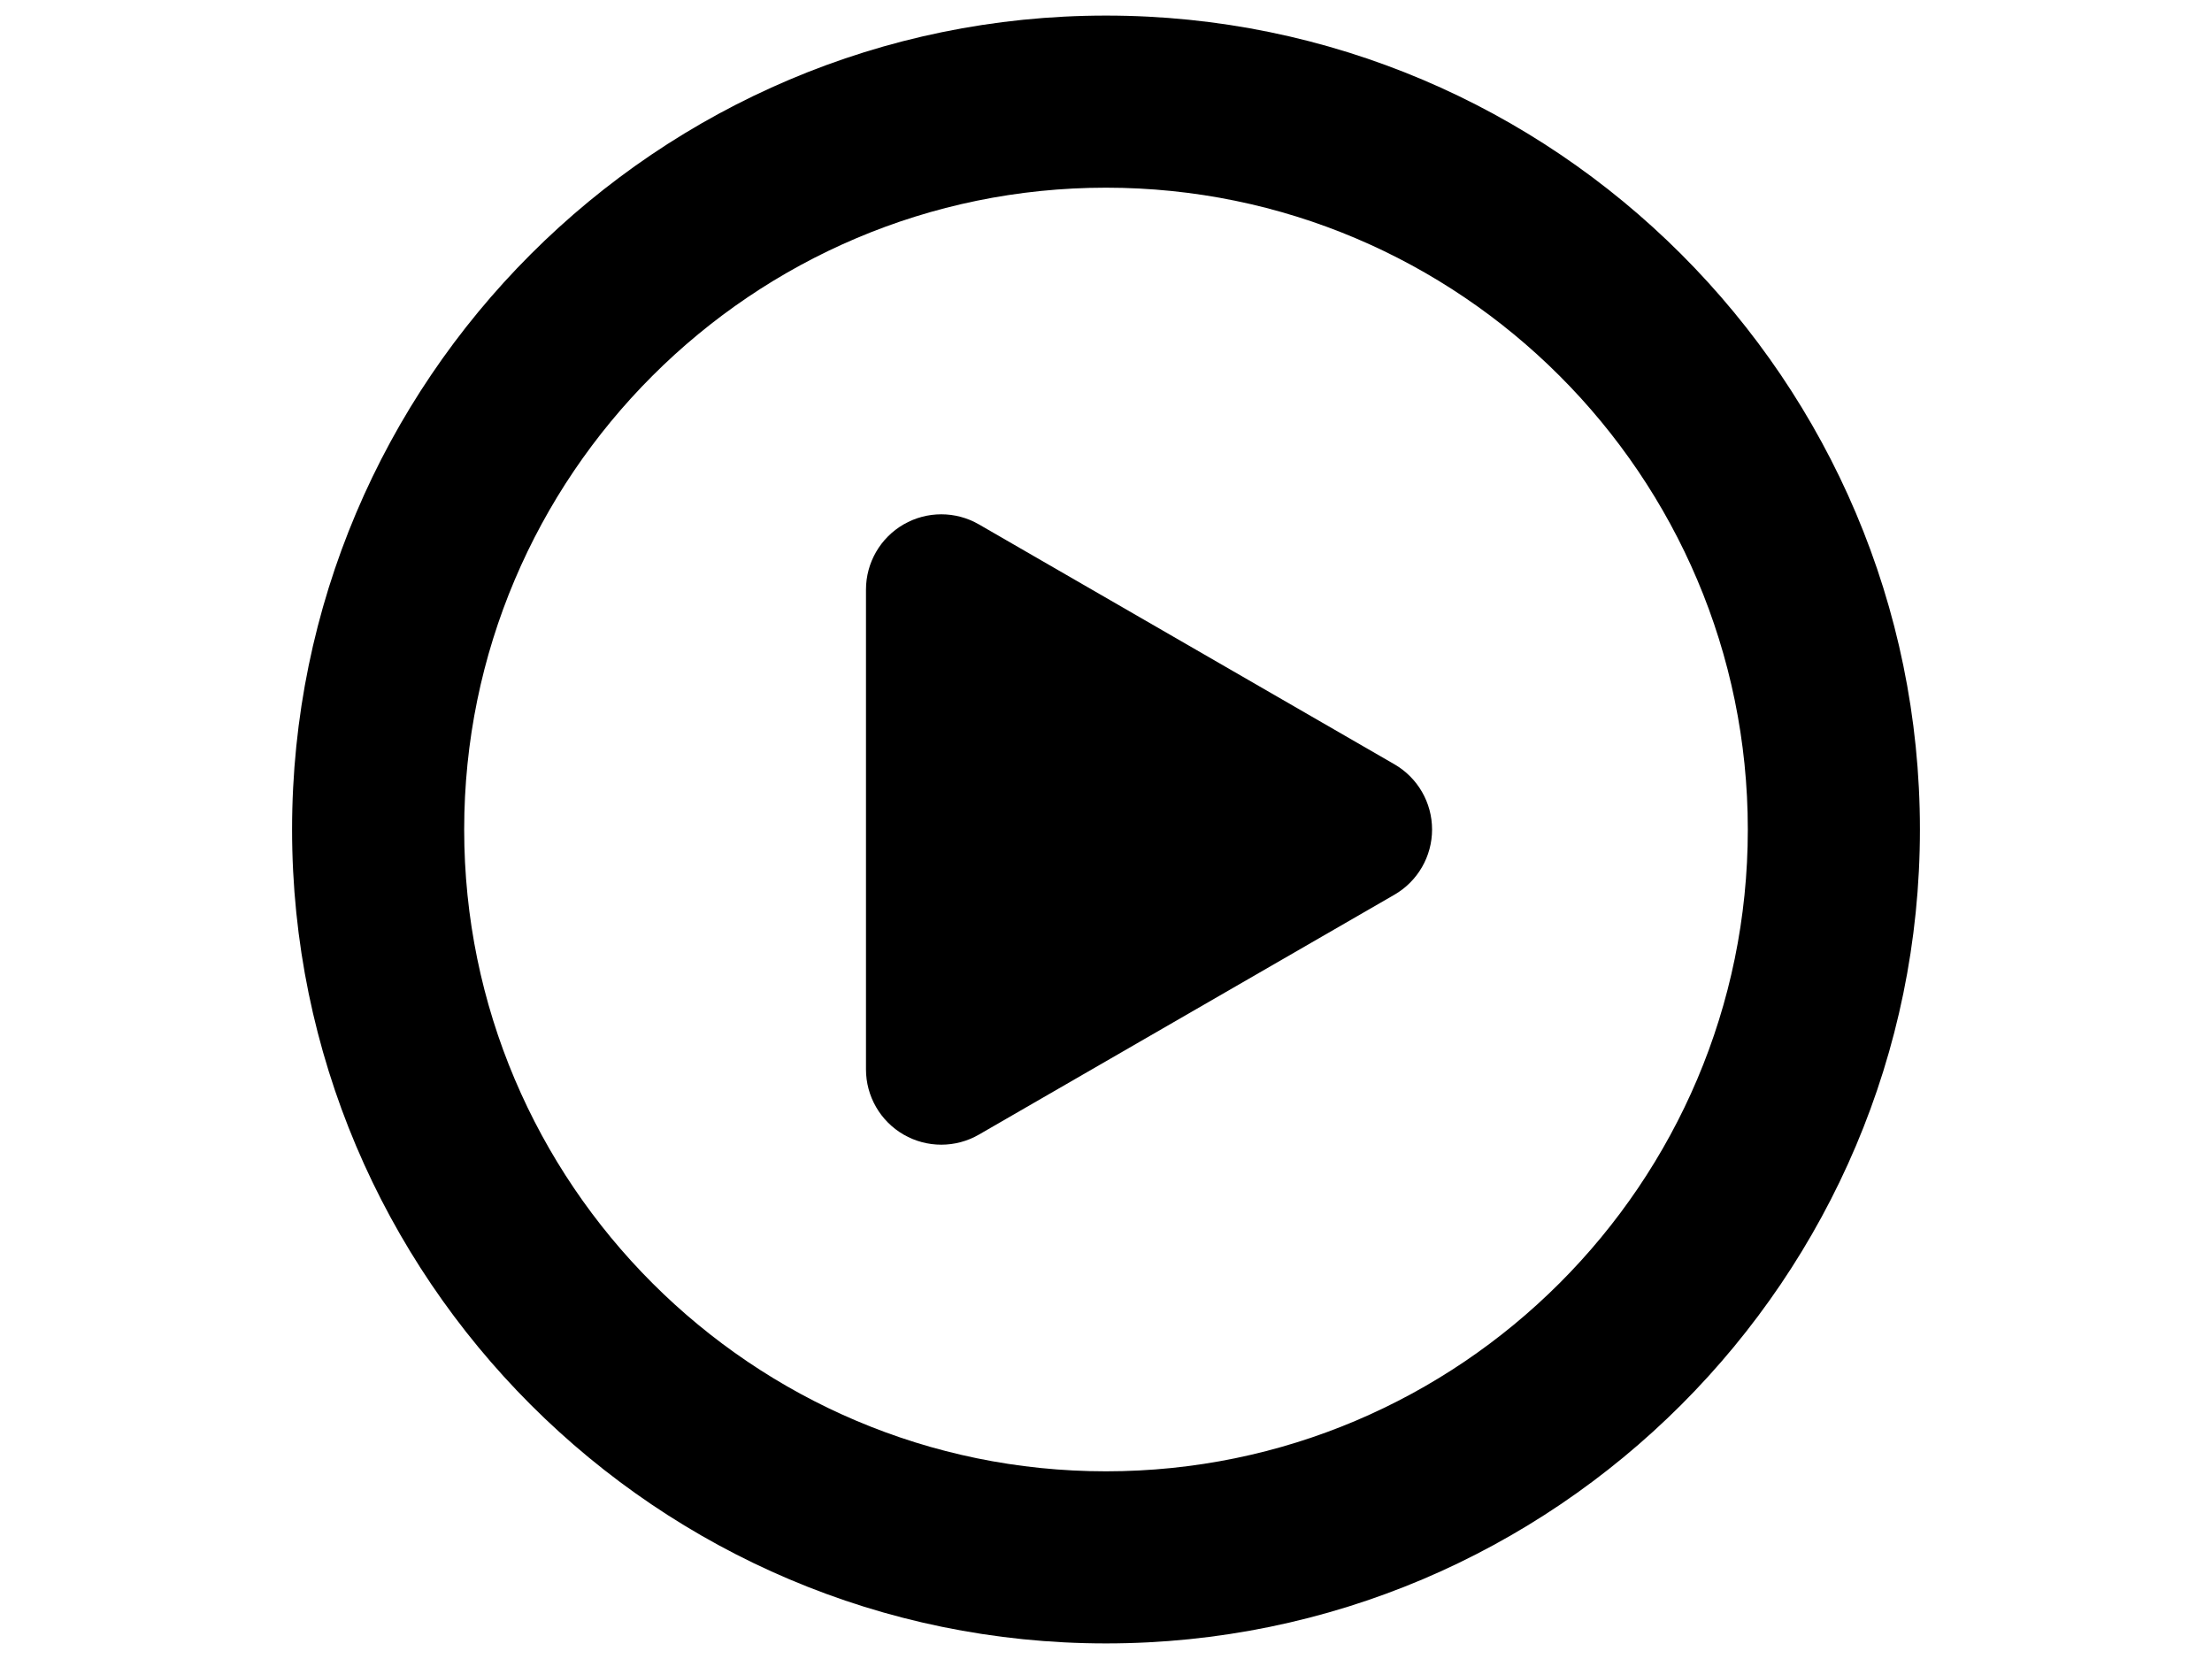 <?xml version="1.0" encoding="utf-8"?>
<!-- Generator: Adobe Illustrator 17.0.2, SVG Export Plug-In . SVG Version: 6.00 Build 0)  -->
<!DOCTYPE svg PUBLIC "-//W3C//DTD SVG 1.1//EN" "http://www.w3.org/Graphics/SVG/1.1/DTD/svg11.dtd">
<svg version="1.1" id="Layer_1" xmlns="http://www.w3.org/2000/svg" xmlns:xlink="http://www.w3.org/1999/xlink" x="0px" y="0px"
	 width="1000px" height="750px" viewBox="0 0 1000 750" enable-background="new 0 0 1000 750" xml:space="preserve">
<g>
	<path d="M630.39,345.519L442.553,237.074c-10.524-6.088-23.516-6.083-34.04-0.005c-10.533,6.083-17.02,17.318-17.02,29.481v216.901
		c0,12.161,6.487,23.397,17.02,29.481c5.271,3.039,11.141,4.558,17.02,4.558s11.758-1.519,17.02-4.564L630.39,404.481
		c10.533-6.082,17.02-17.32,17.02-29.481S640.923,351.603,630.39,345.519z"/>
	<path d="M499.995,7.042C297.103,7.042,132.042,172.108,132.042,375s165.062,367.958,367.953,367.958S867.958,577.892,867.958,375
		S702.887,7.042,499.995,7.042z M499.995,665.152c-159.99,0-290.148-130.162-290.148-290.152S340.005,84.848,499.995,84.848
		S790.152,215.01,790.152,375S659.985,665.152,499.995,665.152z"/>
</g>
</svg>
